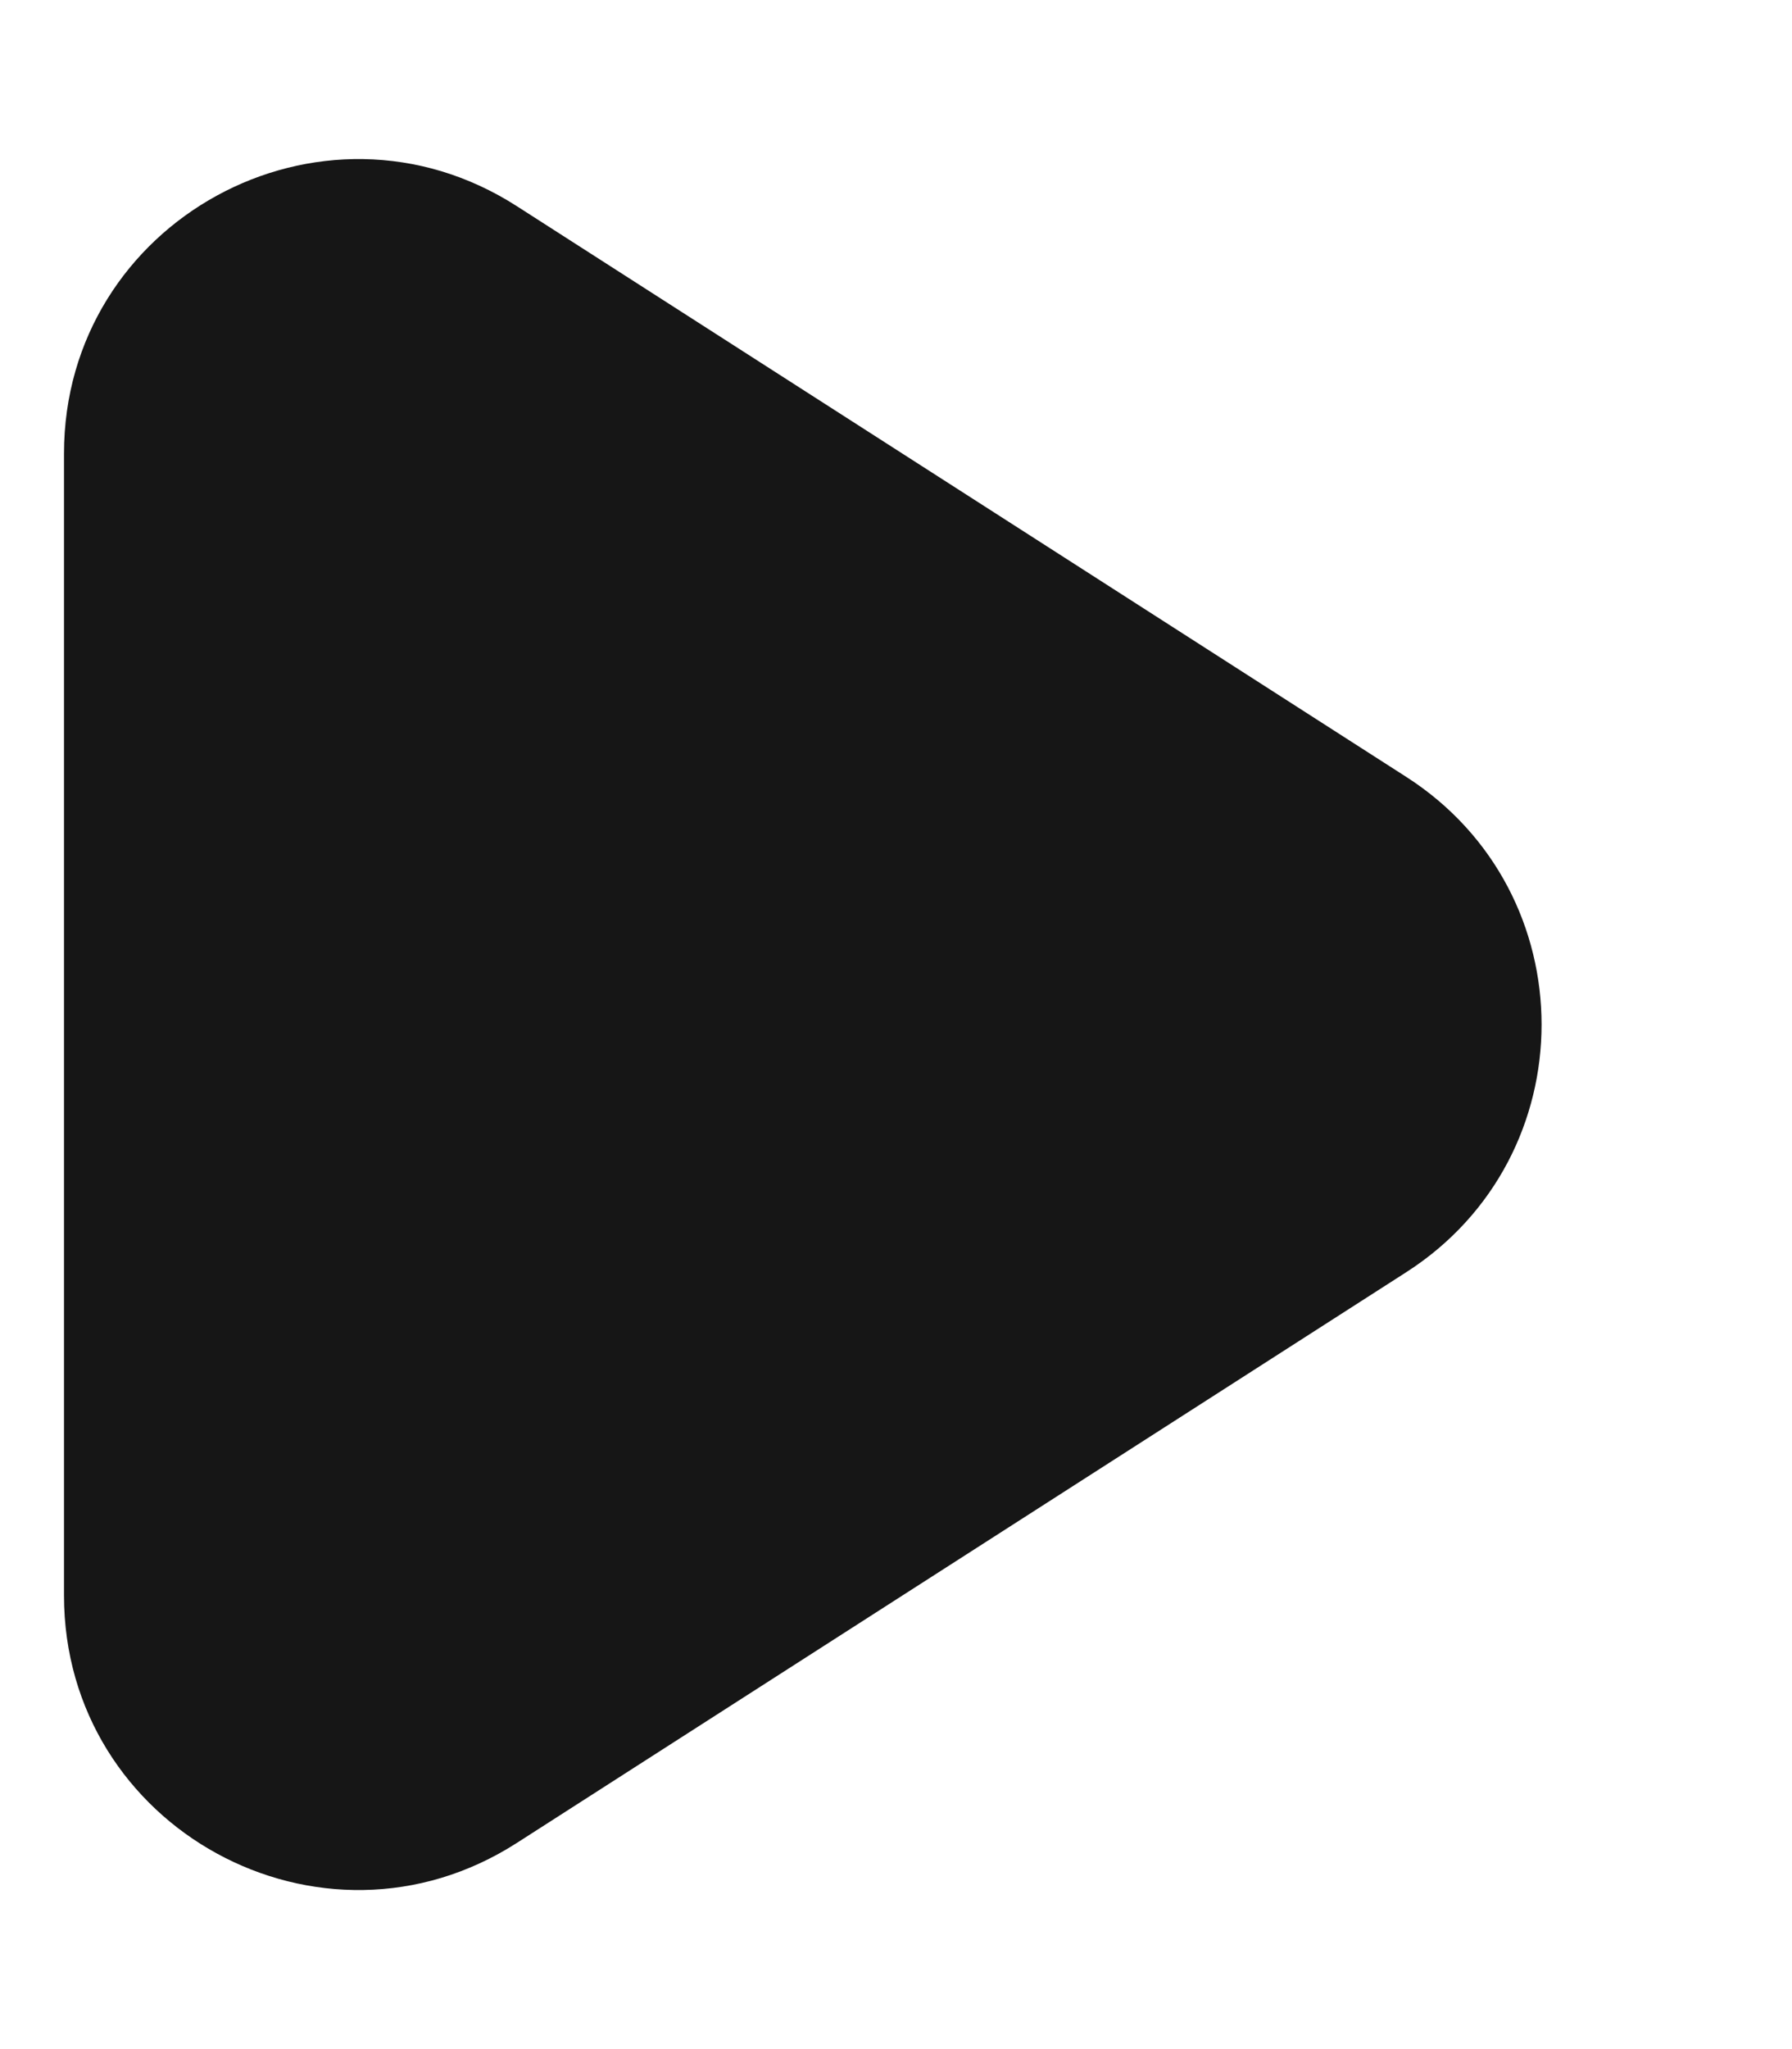 <svg width="7" height="8" viewBox="0 0 7 8" fill="none" xmlns="http://www.w3.org/2000/svg">
<path d="M5.493 4.967C6.198 4.515 6.198 3.485 5.493 3.033L2.019 0.805C1.254 0.314 0.25 0.863 0.25 1.771V6.229C0.25 7.137 1.254 7.686 2.019 7.195L5.493 4.967Z" fill="#161616"/>
</svg>
